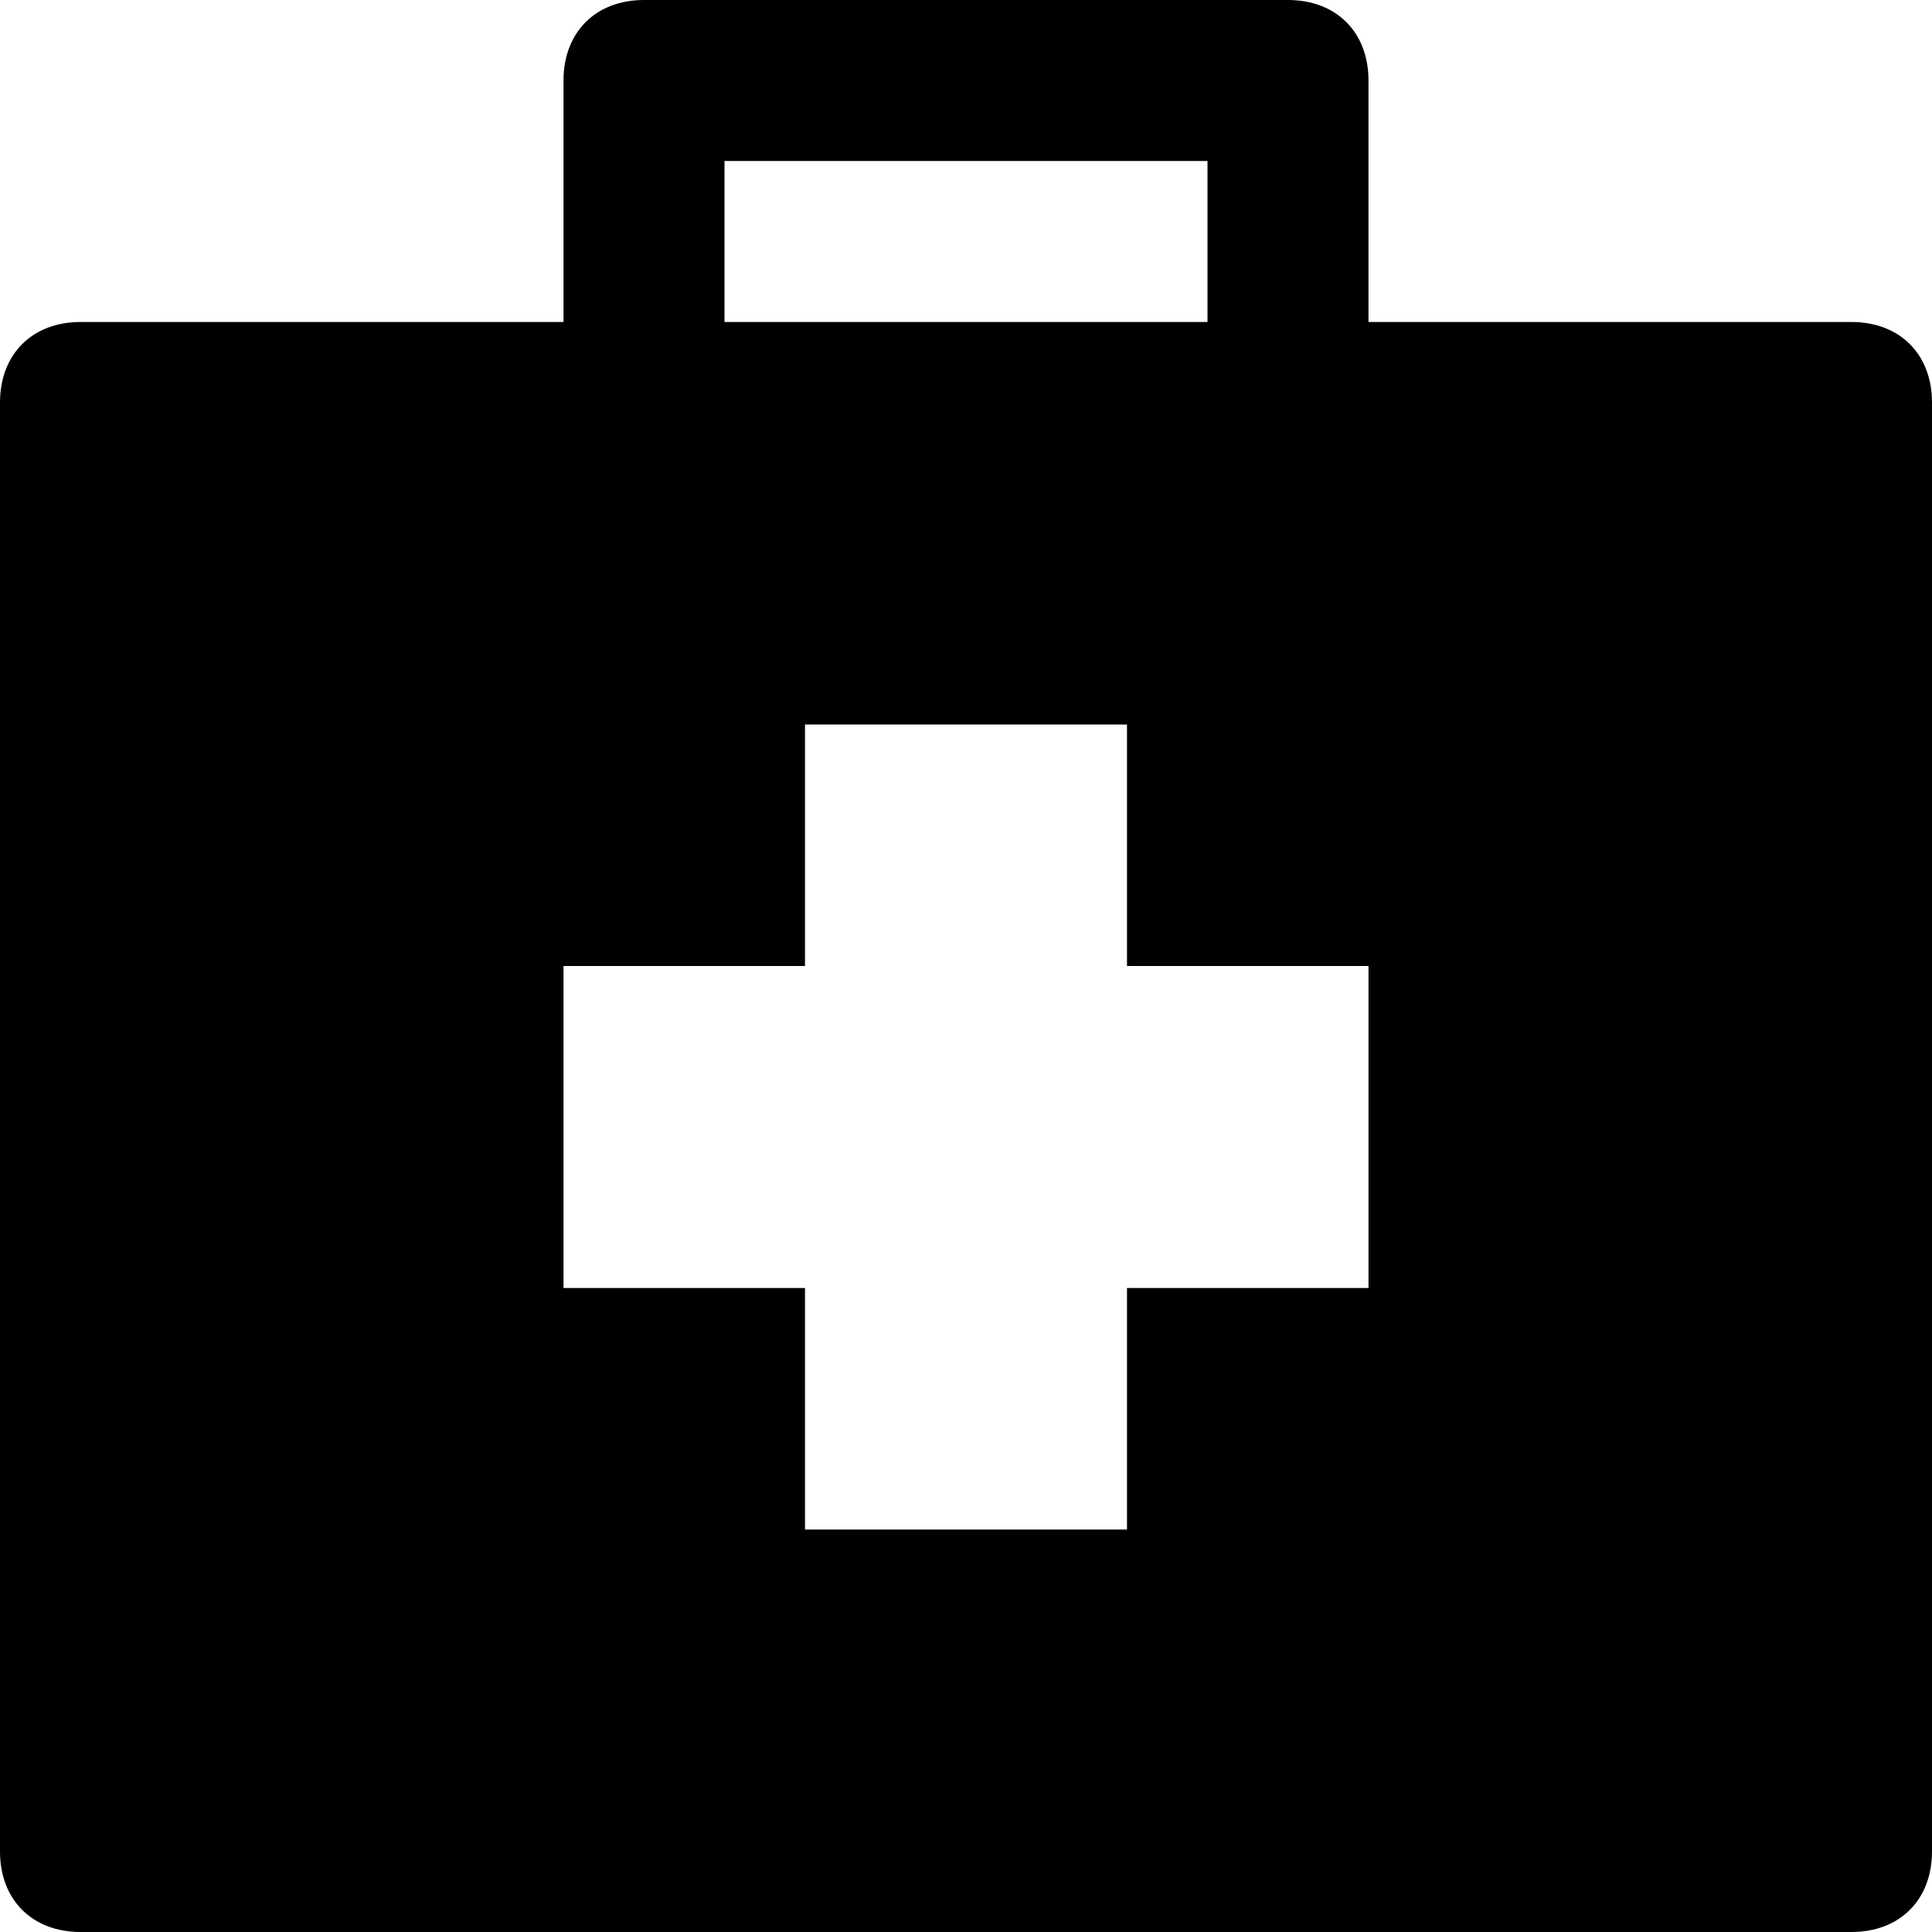 <svg id="nc_icon" xmlns="http://www.w3.org/2000/svg" xmlns:xlink="http://www.w3.org/1999/xlink" x="0px" y="0px" viewBox="0 0 24 24"><g >
<path fill="currentColor" d="M23,4h-6V1c0-0.6-0.4-1-1-1H8C7.4,0,7,0.4,7,1v3H1C0.4,4,0,4.4,0,5v18c0,0.6,0.4,1,1,1h22c0.6,0,1-0.4,1-1V5&#10;&#9;C24,4.4,23.6,4,23,4z M9,2h6v2H9V2z M17,16h-3v3h-4v-3H7v-4h3V9h4v3h3V16z"/>
</g></svg>